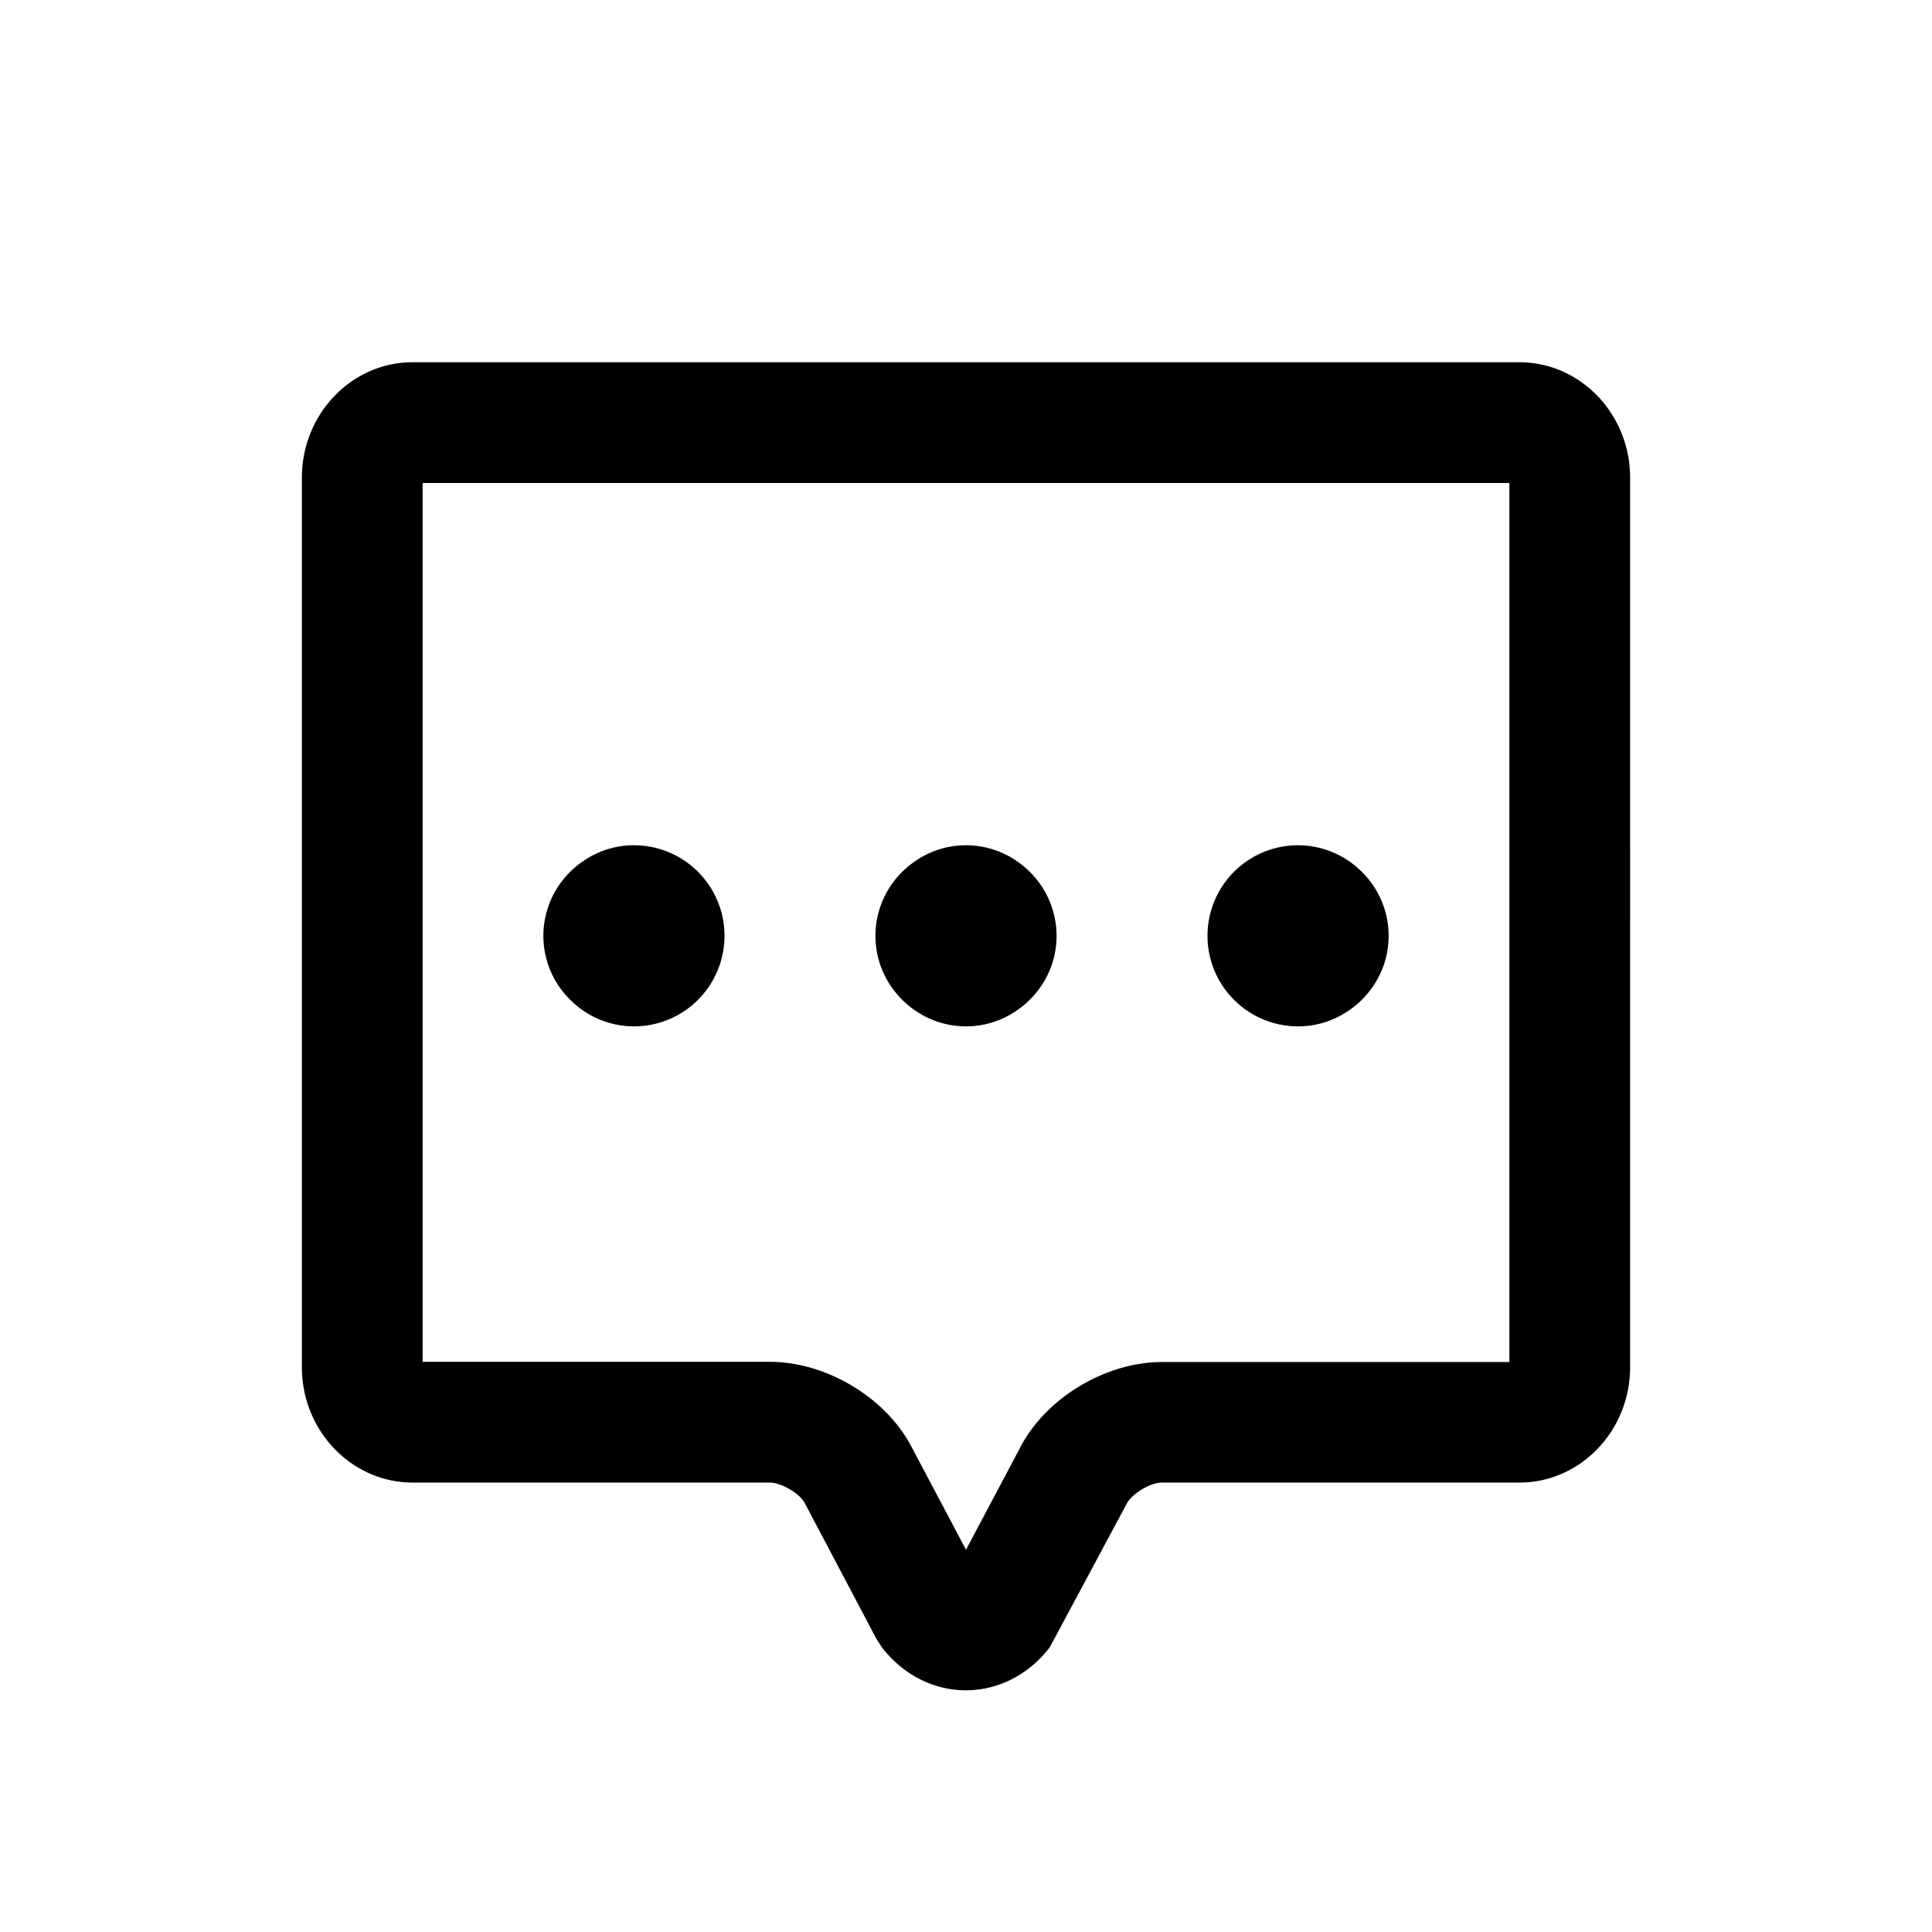 <svg xmlns="http://www.w3.org/2000/svg" viewBox="0 0 1024 1024" version="1.1"><path d="M800 704v17.9h-184.1c-29.7 0-61.2 18.8-74.9 44.8L512 821.4l-29-54.8c-13.7-26-45.2-44.8-74.9-44.8H224V256h576v448z m5.3-512H218.7C186.3 192 160 219.5 160 253.2v471.4c0 33.8 26.4 61.2 58.8 61.2h189.3c5.9 0 15.7 5.7 18.4 10.8l38 72 2.9 4.5c11.2 14.5 27.4 22.8 44.5 22.8 17.2 0 33.4-8.3 44.5-22.8l41-76.5c2.5-4.6 12-10.8 18.4-10.8h189.5c32.4 0 58.7-27.5 58.7-61.2V253.2C864 219.5 837.7 192 805.3 192zM336 448c-12.4 0-23.5 4.8-32 12.4A47.7 47.7 0 0 0 288 496c0 14.2 6.2 26.8 16 35.6a47.7 47.7 0 0 0 32 12.4 48 48 0 0 0 0-96M688 448a48 48 0 0 0 0 96c12.4 0 23.5-4.8 32-12.4 9.8-8.8 16-21.4 16-35.6a47.7 47.7 0 0 0-16-35.6 47.7 47.7 0 0 0-32-12.4M512 448c-12.4 0-23.5 4.8-32 12.4a47.7 47.7 0 0 0-16 35.6c0 14.2 6.2 26.8 16 35.6A47.7 47.7 0 0 0 512 544c12.4 0 23.5-4.8 32-12.4 9.8-8.8 16-21.4 16-35.6a47.7 47.7 0 0 0-16-35.6A47.7 47.7 0 0 0 512 448" p-id="1407"></path></svg>
